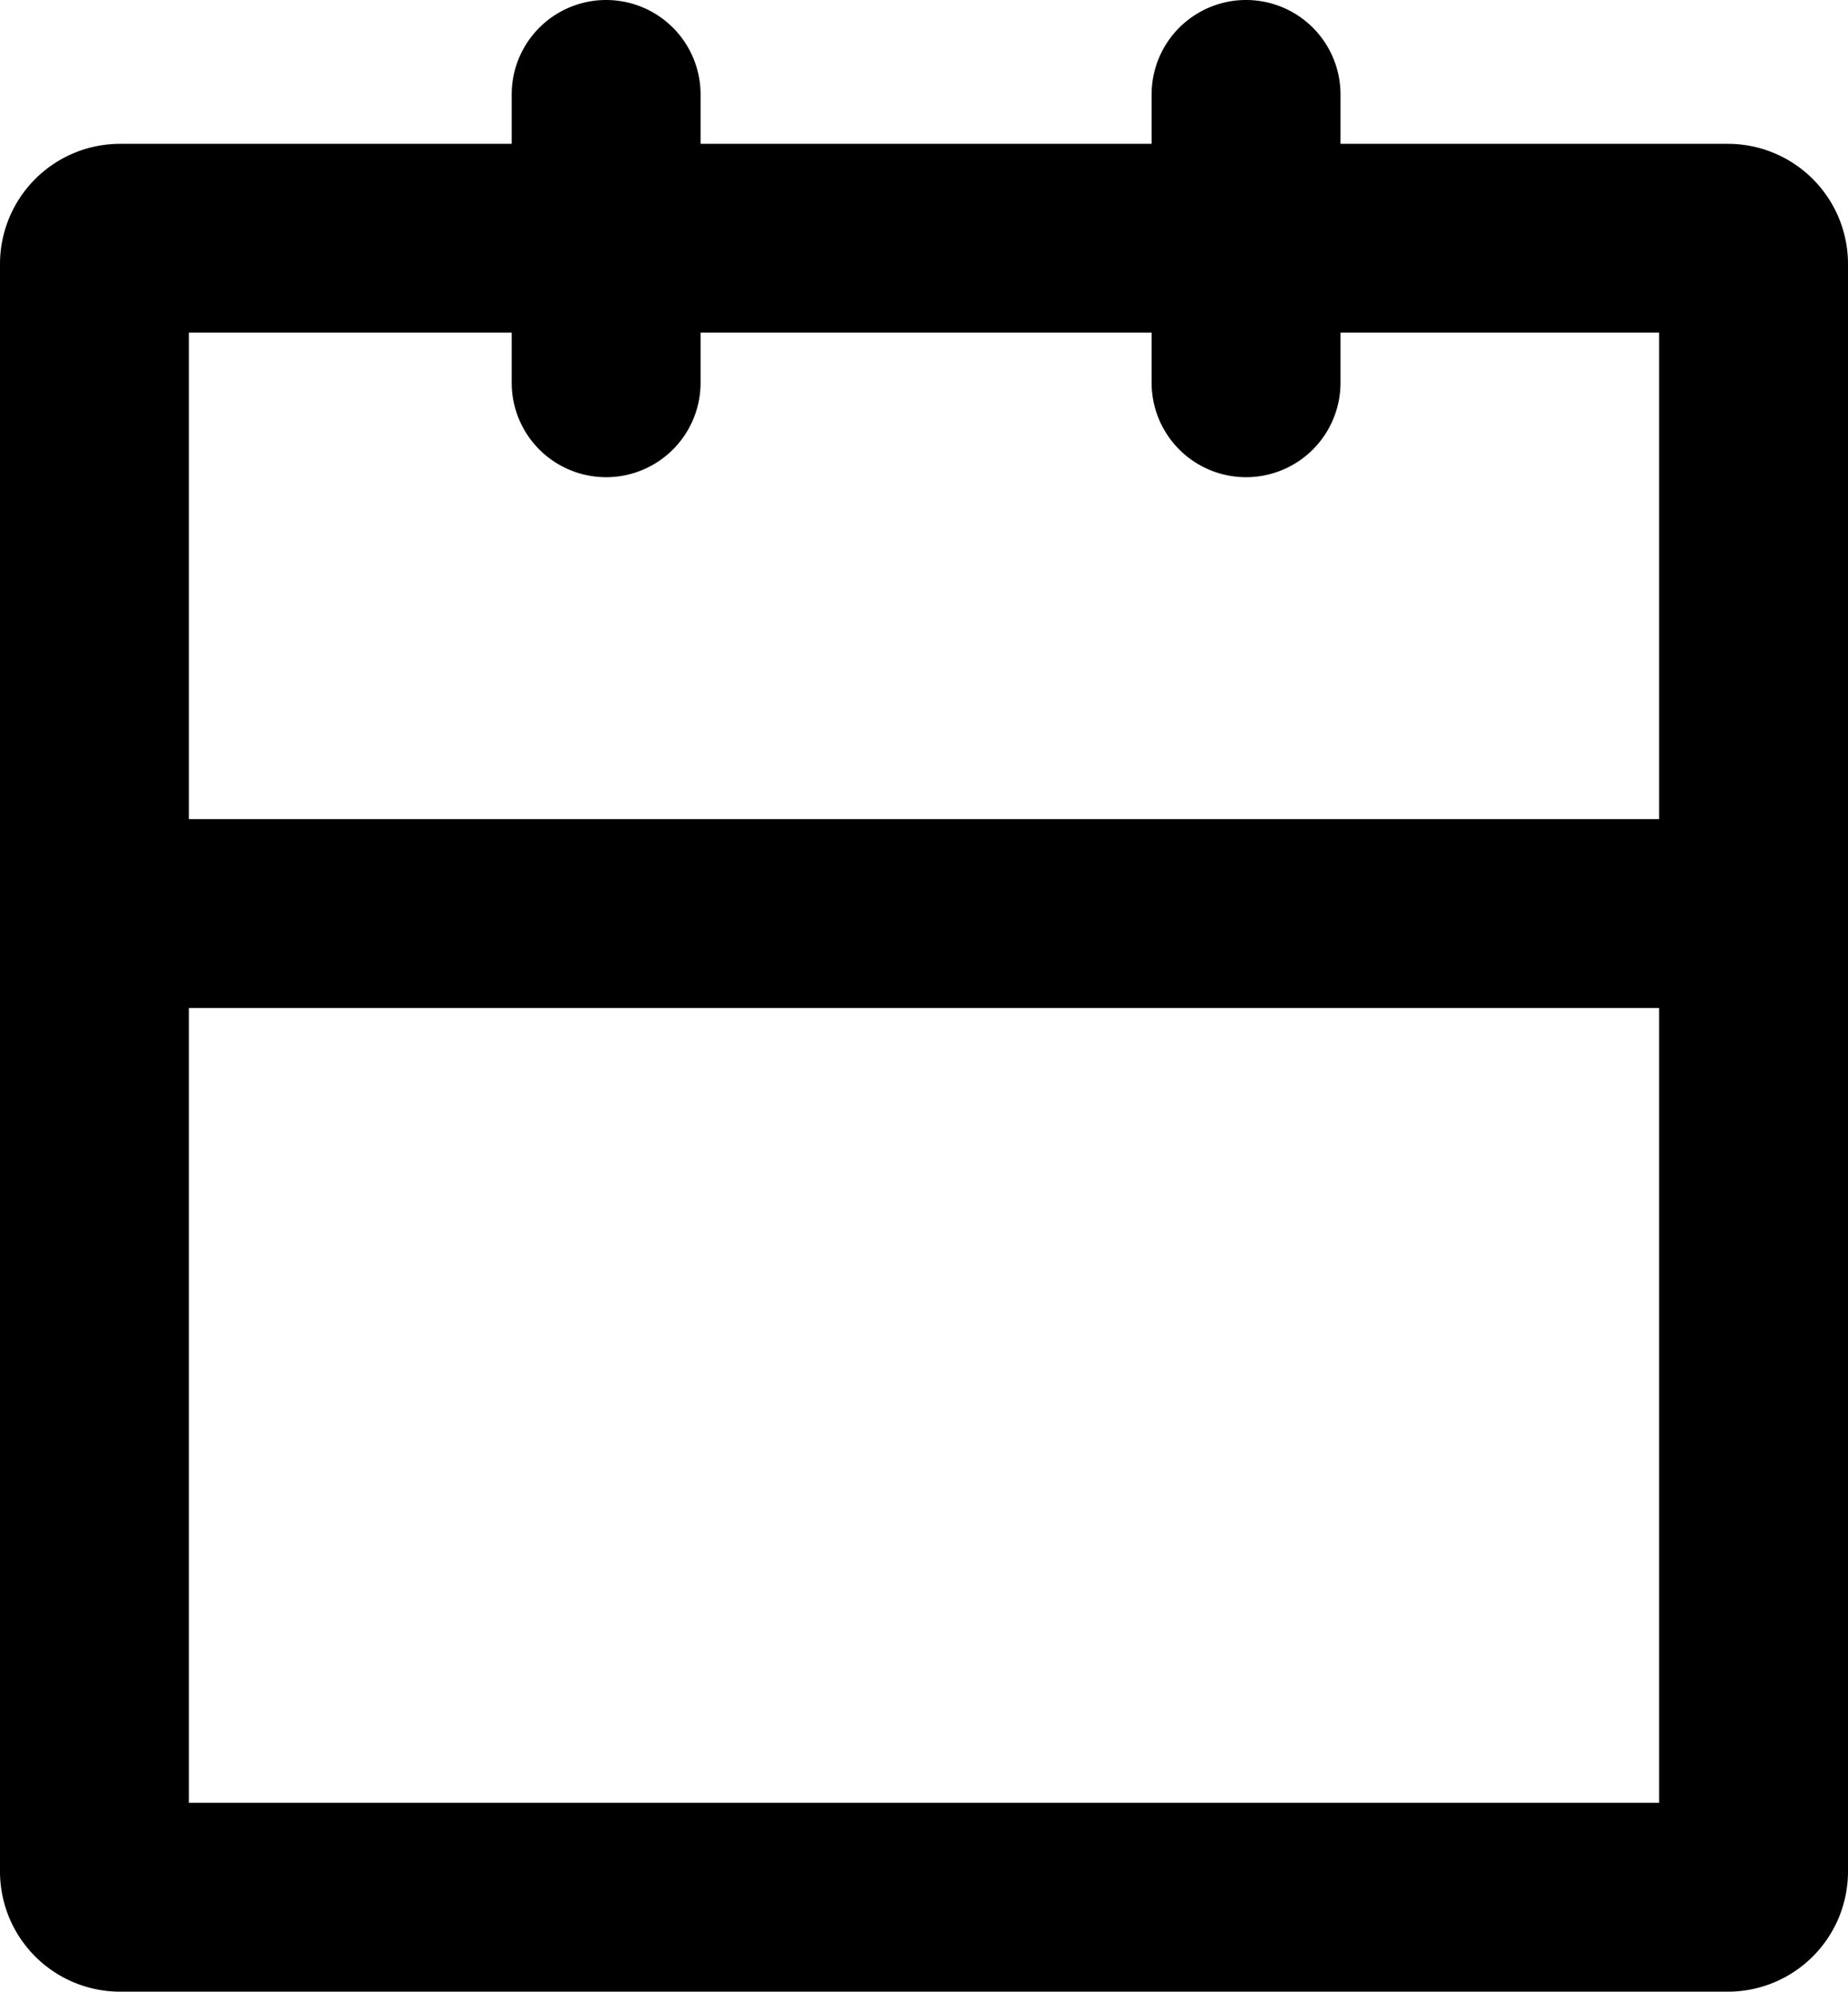 <svg xmlns="http://www.w3.org/2000/svg" viewBox="0 0 107.624 116">
	<path d="M104.764,8.376H82.208V5.5a5.5,5.5,0,0,0-11,0V8.376H44.94V5.5A5.5,5.5,0,0,0,39.44,0h0a5.5,5.5,0,0,0-5.5,5.5V8.376H11.14a7,7,0,0,0-7,7V109a7,7,0,0,0,7,7h93.624a7,7,0,0,0,7-7V15.376A7,7,0,0,0,104.764,8.376Zm-70.824,11v2.917a5.5,5.5,0,0,0,5.5,5.5h0a5.5,5.5,0,0,0,5.5-5.5V19.376H71.208v2.917a5.5,5.5,0,1,0,11,0V19.376h18.556V47.708H15.14V19.376ZM15.14,105V58.708h85.624V105Z" transform="translate(-4.14)"/>
</svg>